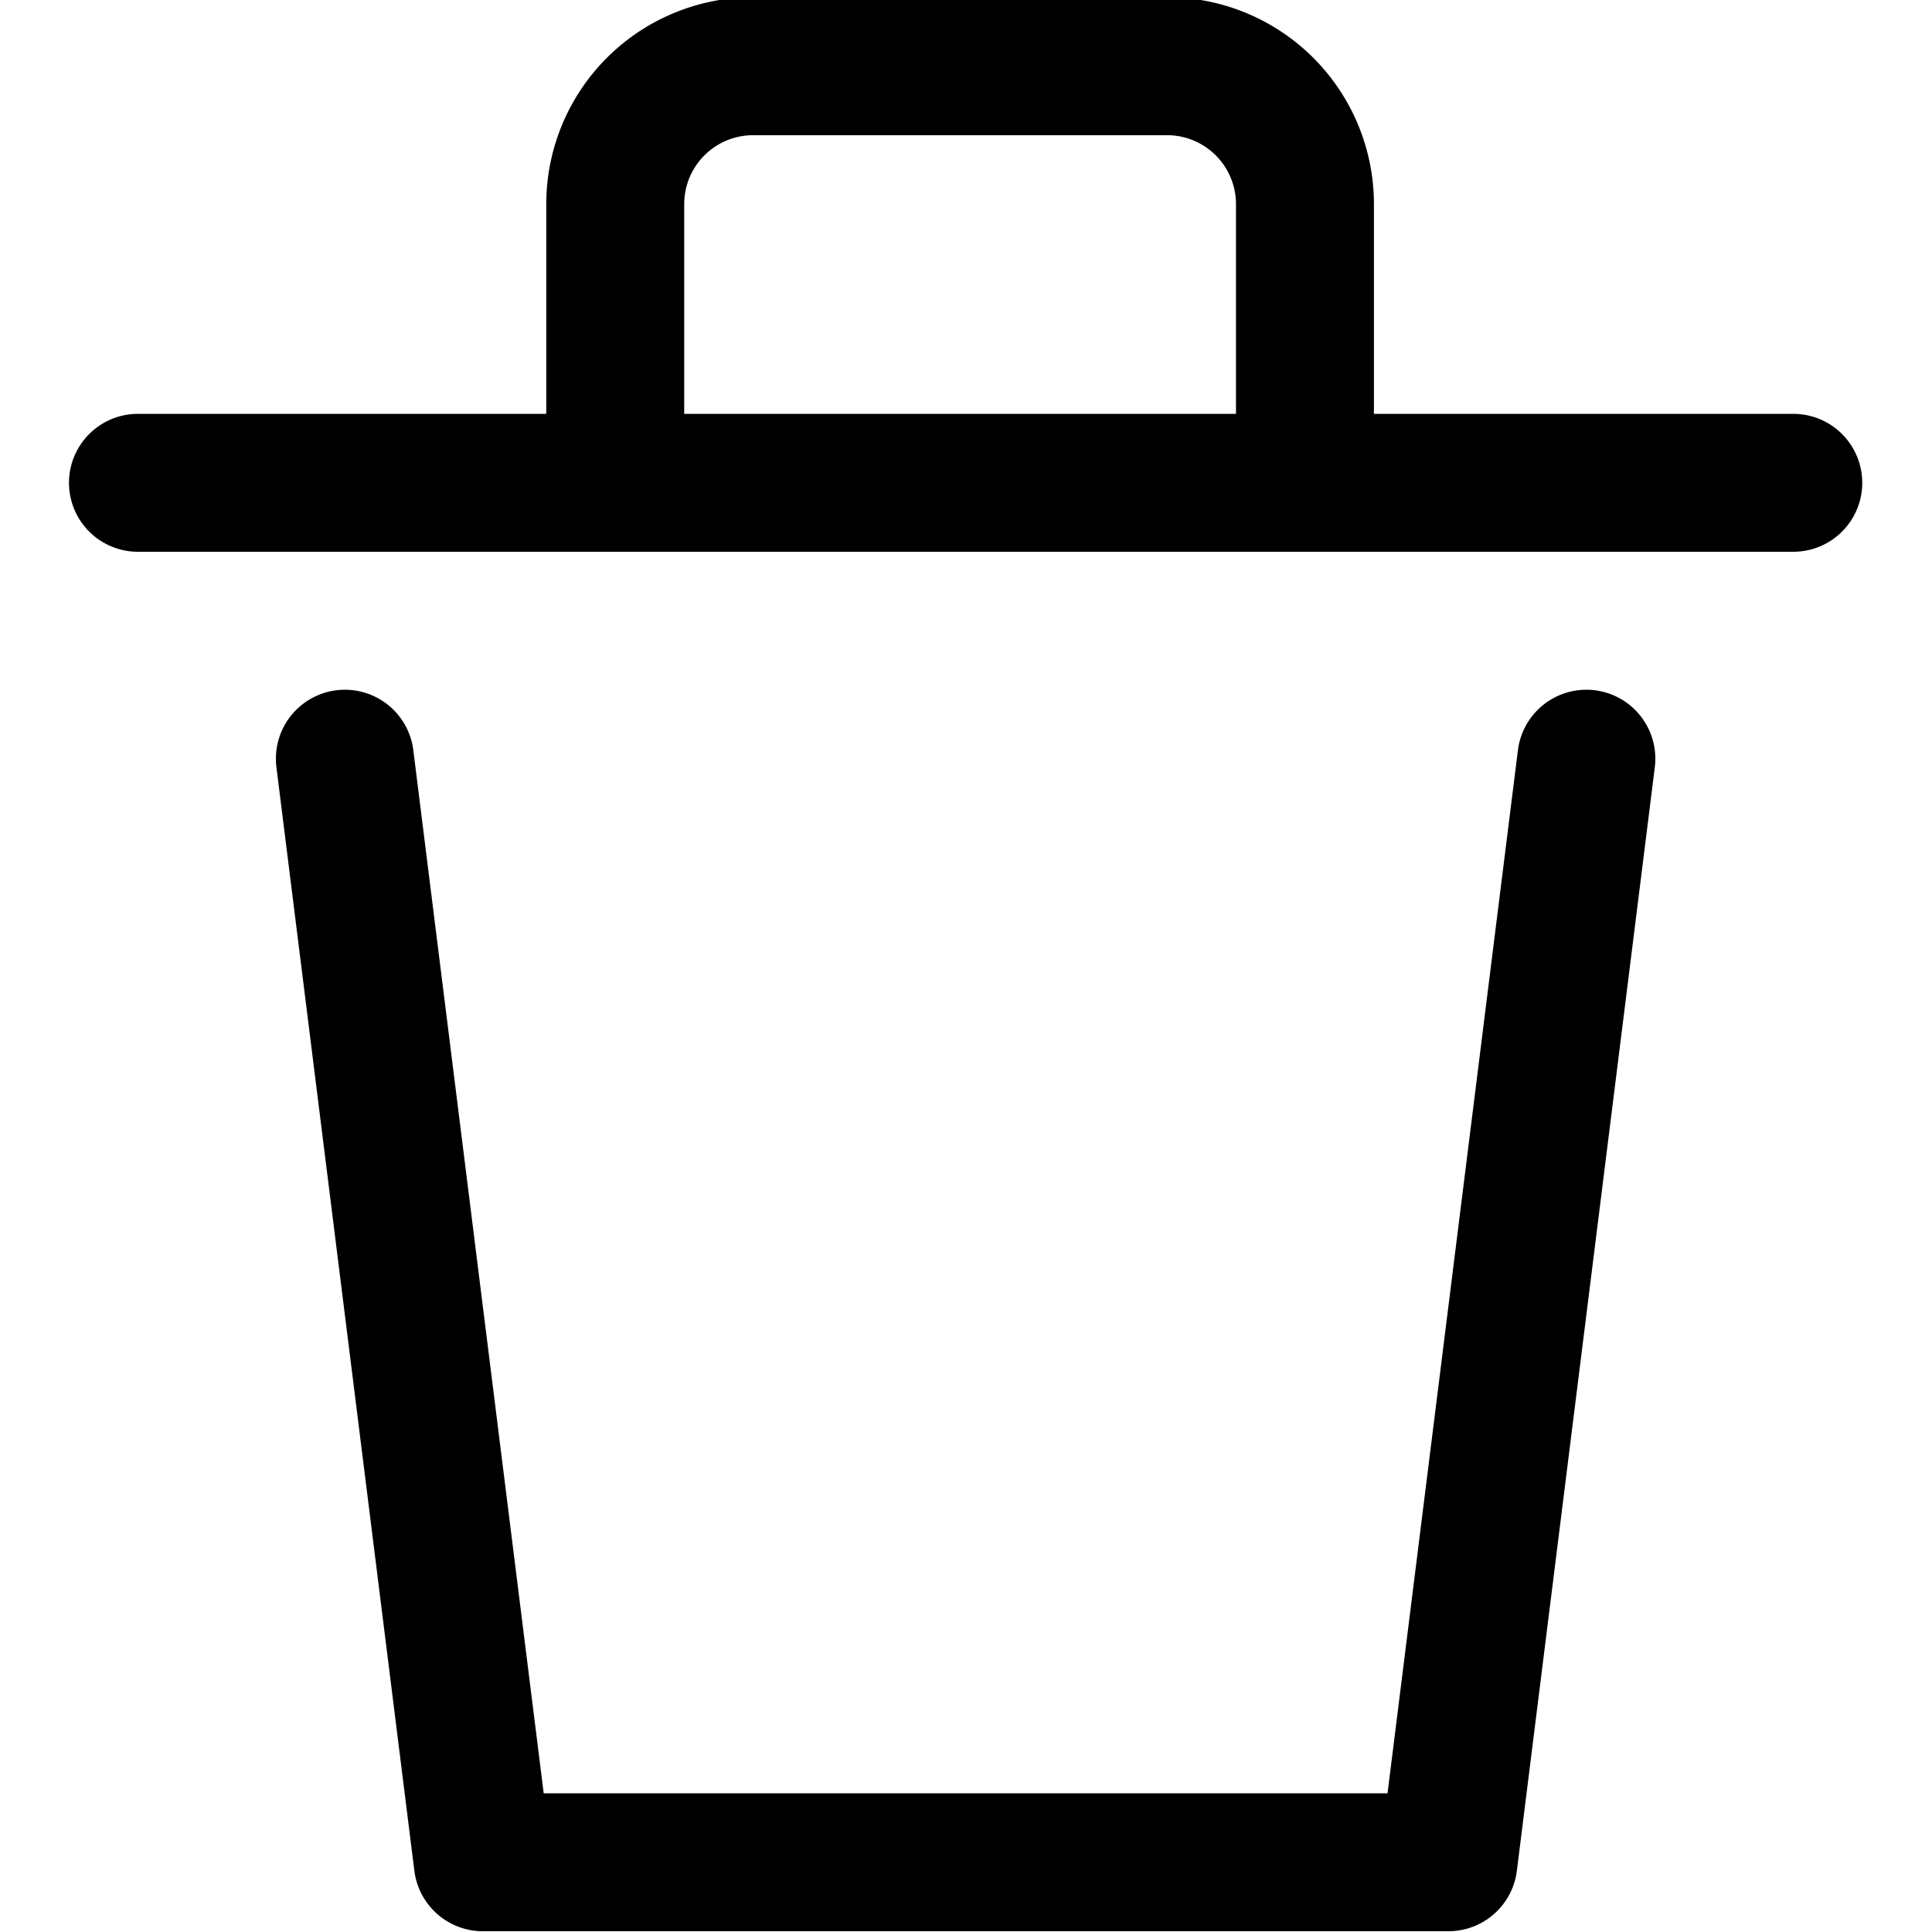 <svg xmlns="http://www.w3.org/2000/svg" viewBox="0 0 10 10">
  
<g transform="matrix(0.714,0,0,0.714,0,0)"><g>
    <polyline points="11.5 5.5 10.5 13.5 3.5 13.5 2.5 5.5" style="fill: none;stroke: #000000;stroke-linecap: round;stroke-linejoin: round"></polyline>
    <line x1="1" y1="3.5" x2="13" y2="3.5" style="fill: none;stroke: #000000;stroke-linecap: round;stroke-linejoin: round"></line>
    <path d="M4.46,3.21l0-1.73a1,1,0,0,1,1-1h3a1,1,0,0,1,1,1v2" style="fill: none;stroke: #000000;stroke-linecap: round;stroke-linejoin: round"></path>
  </g></g></svg>